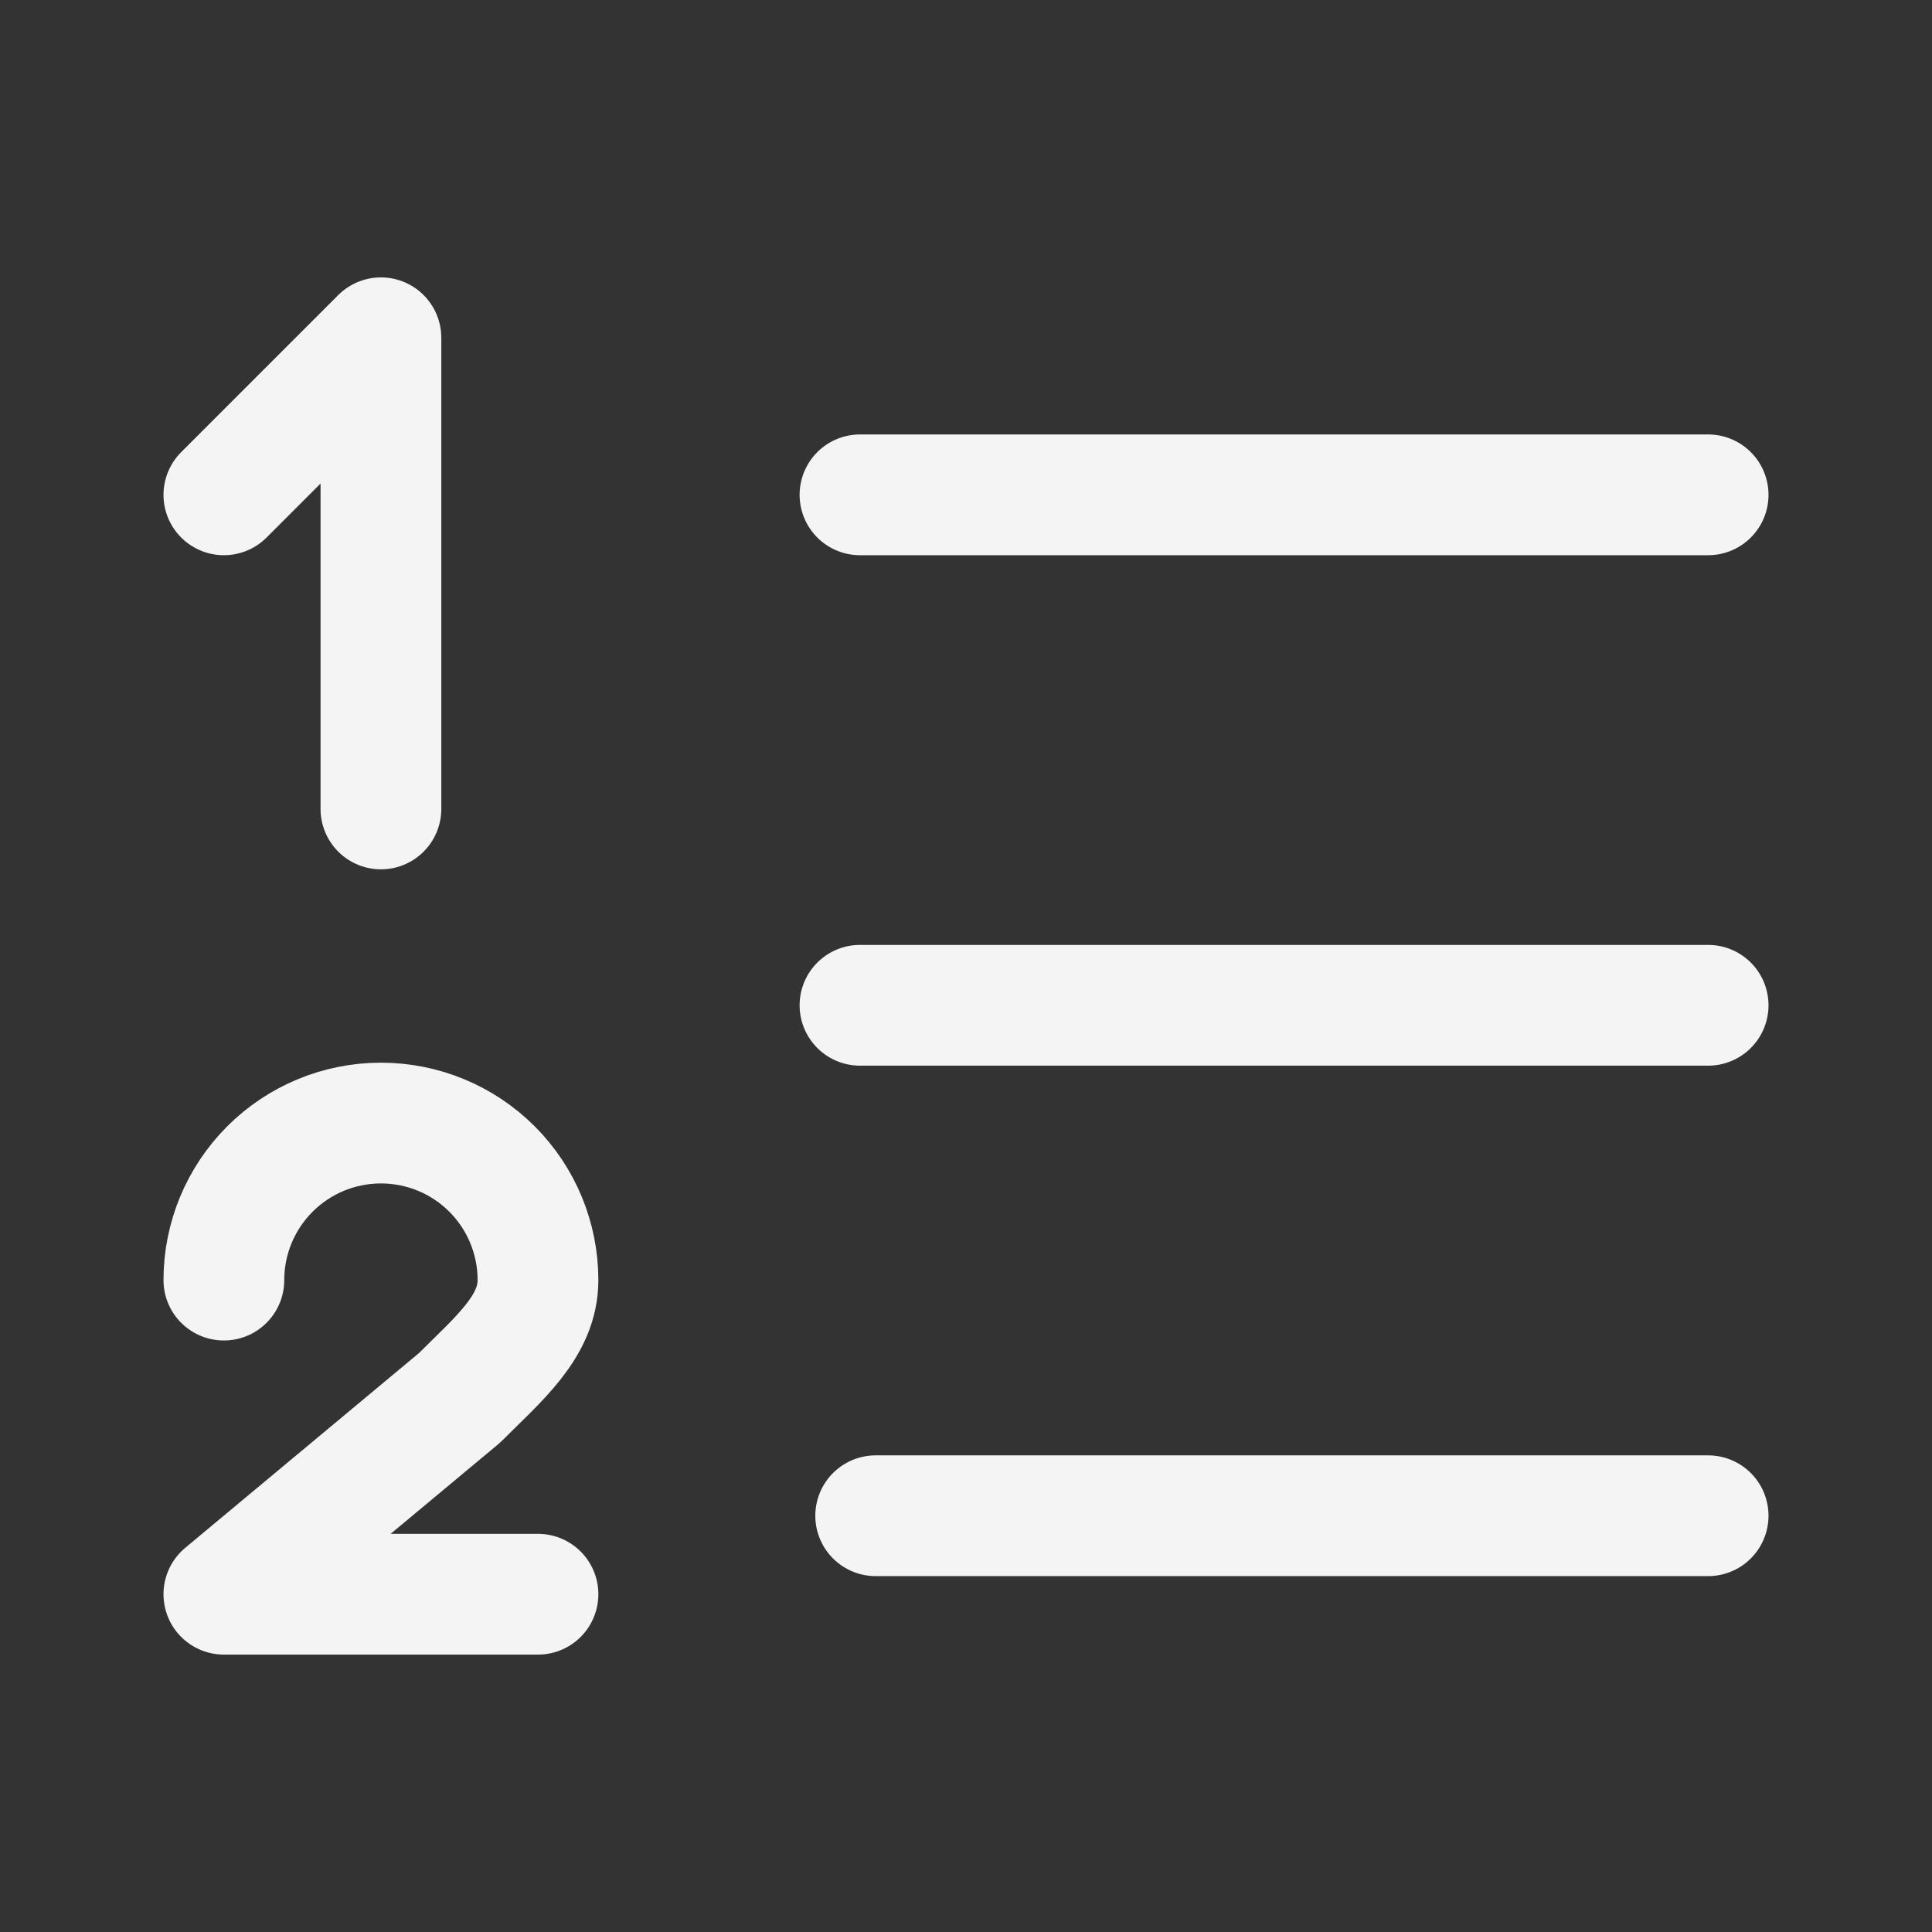 <svg width="24" height="24" viewBox="0 0 24 24" fill="none" xmlns="http://www.w3.org/2000/svg">
<rect x="0" y="0" width="24" height="24" fill="#333333" stroke="none"/>
<path d="M10.683 6.147H21.219M10.683 12.488H21.219M10.878 18.829H21.219M2.781 15.902C2.781 15.384 2.987 14.888 3.353 14.522C3.719 14.156 4.215 13.951 4.732 13.951C5.25 13.951 5.746 14.156 6.112 14.522C6.478 14.888 6.683 15.384 6.683 15.902C6.683 16.478 6.196 16.877 5.708 17.365L2.781 19.804H6.683M4.732 10.049V4.196L2.781 6.147" stroke="#F4F4F5" stroke-width="1.5" stroke-linecap="round" stroke-linejoin="round"/>
</svg>
